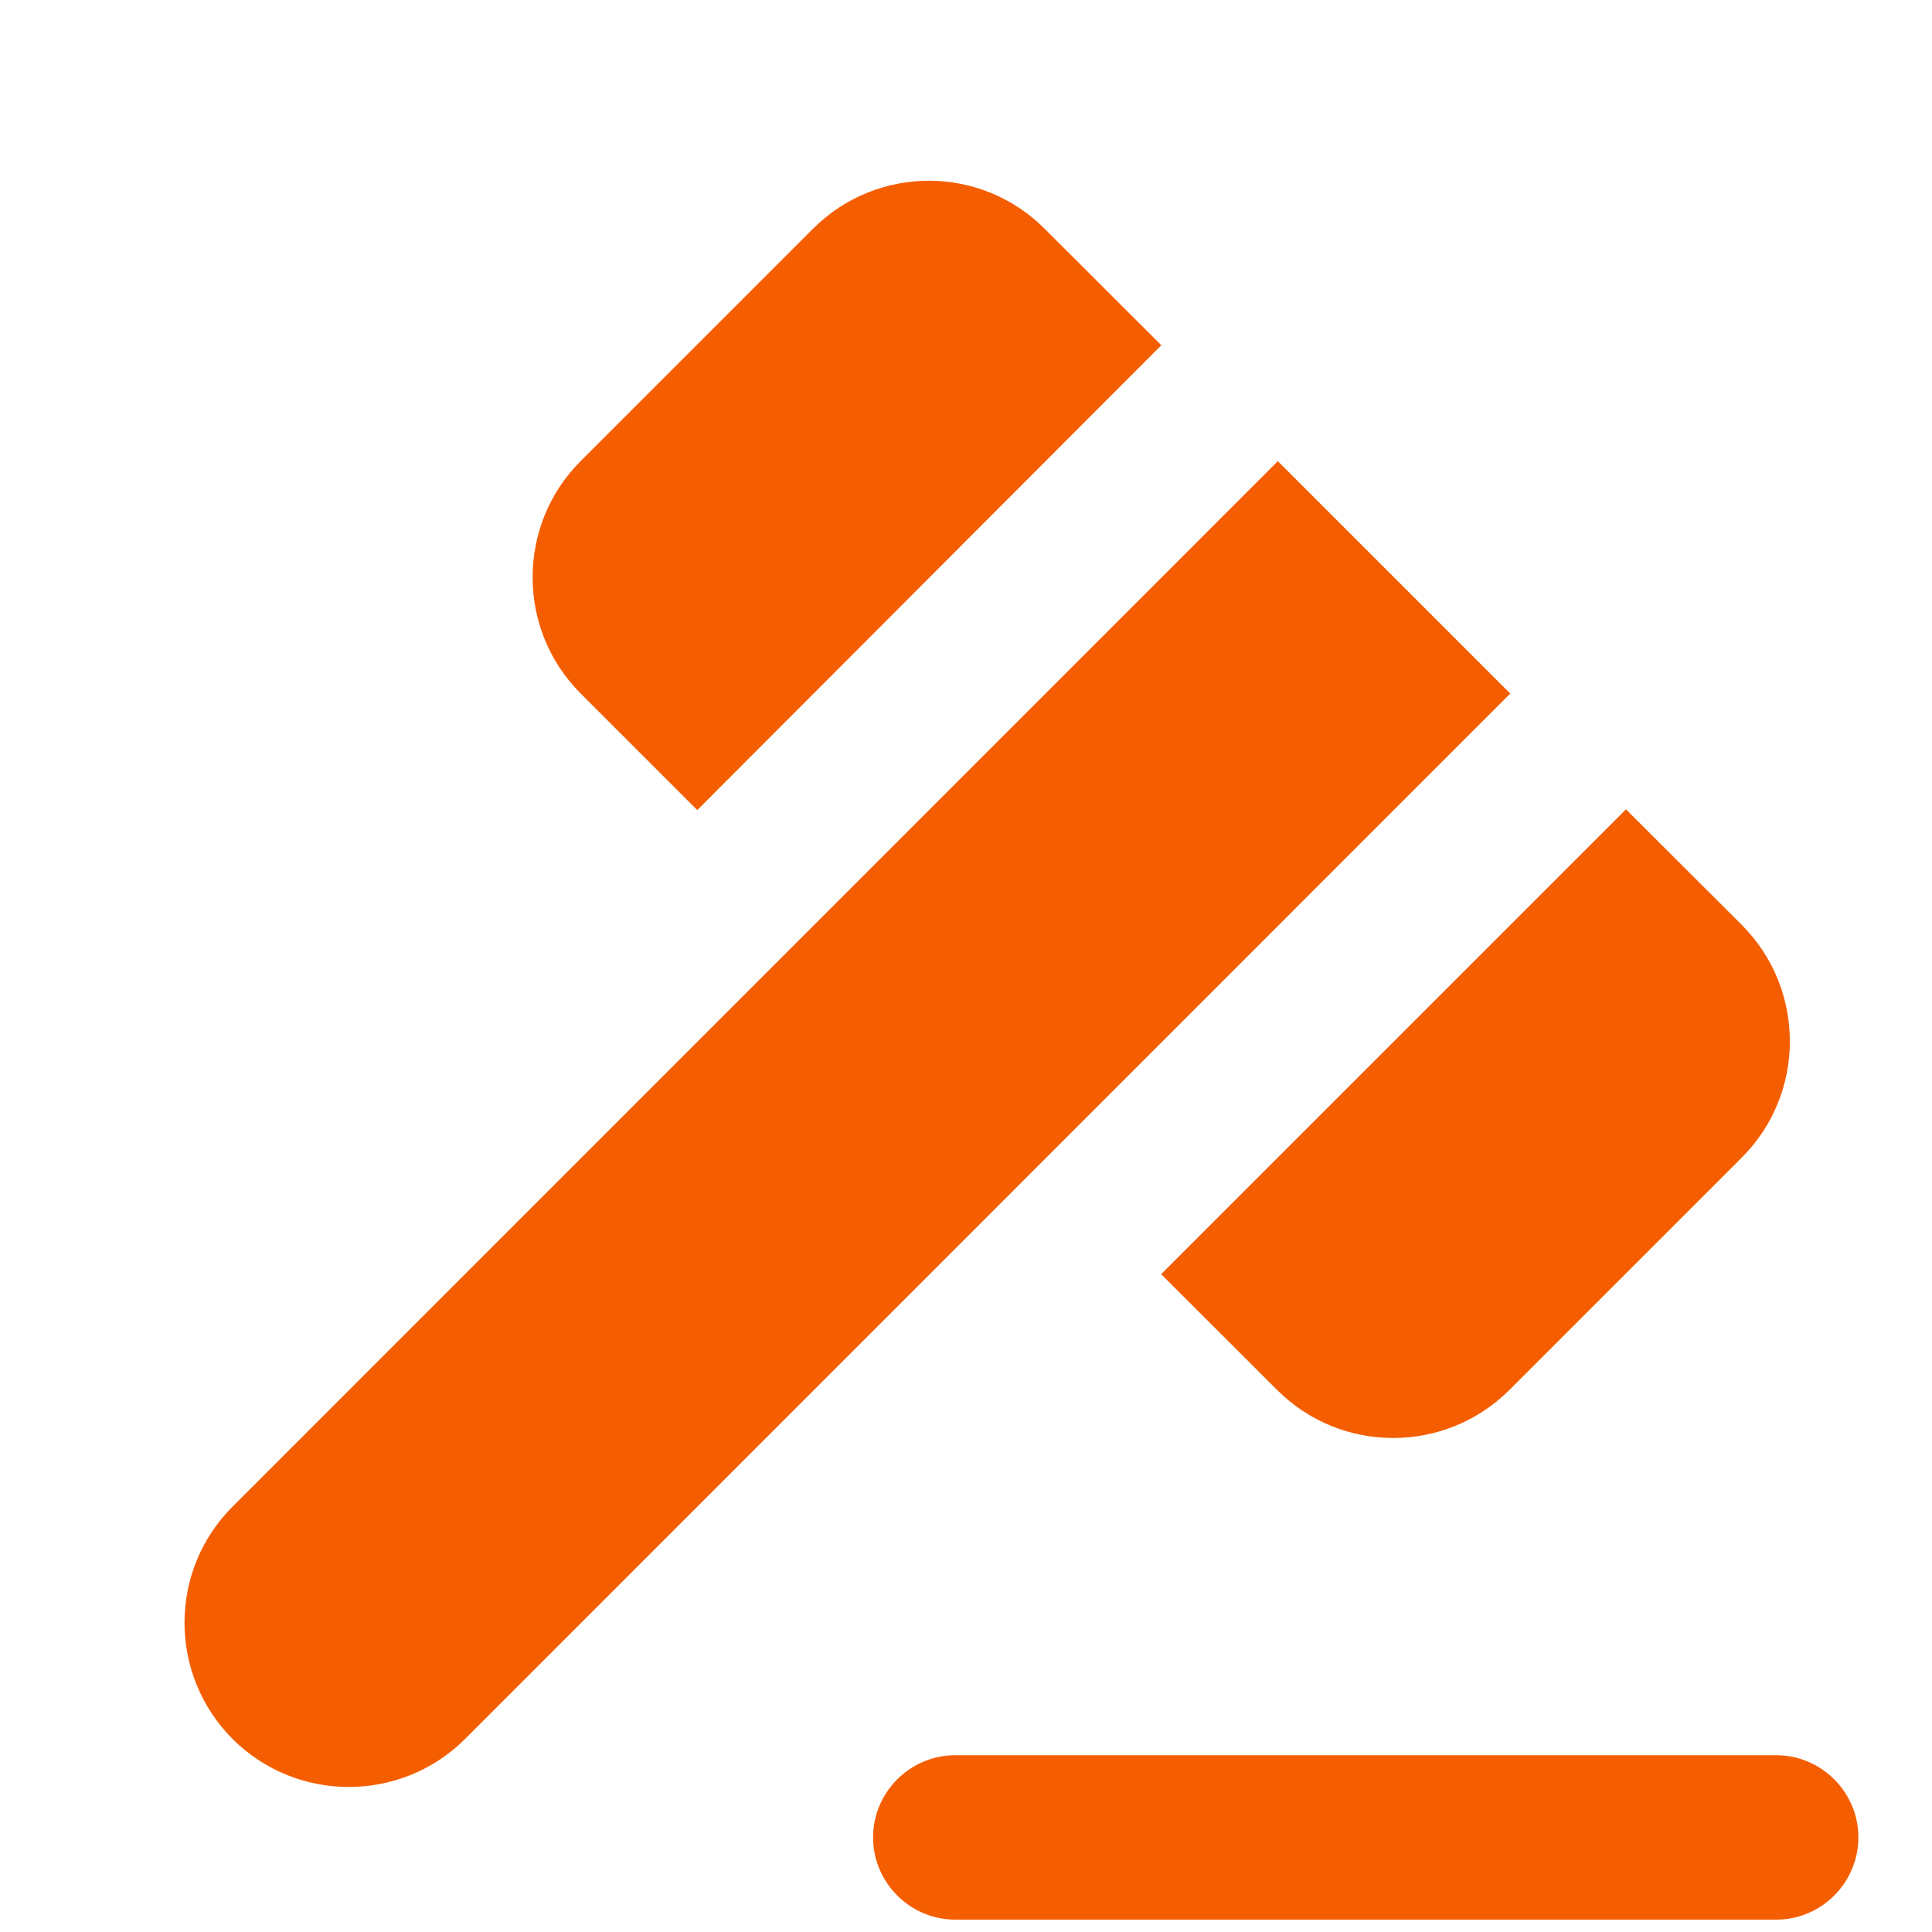 <svg width="10" height="10" viewBox="0 0 10 10" fill="none" xmlns="http://www.w3.org/2000/svg">
<path d="M9.194 9.085H4.944C4.71 9.085 4.519 9.277 4.519 9.51C4.519 9.744 4.71 9.936 4.944 9.936H9.194C9.428 9.936 9.619 9.744 9.619 9.51C9.619 9.277 9.428 9.085 9.194 9.085Z" fill="#F55E00"/>
<path d="M7.817 3.59L6.614 2.387L1.204 7.798C0.872 8.129 0.872 8.669 1.204 9.001C1.535 9.332 2.075 9.332 2.407 9.001L7.817 3.59Z" fill="#F55E00"/>
<path d="M4.208 1.184L3.005 2.387C2.674 2.718 2.674 3.258 3.005 3.589L3.609 4.193L6.011 1.787L5.411 1.188C5.08 0.852 4.54 0.852 4.208 1.184Z" fill="#F55E00"/>
<path d="M8.416 4.189L6.01 6.595L6.61 7.194C6.941 7.526 7.481 7.526 7.813 7.194L9.016 5.991C9.347 5.66 9.347 5.12 9.016 4.788L8.416 4.189Z" fill="#F55E00"/>
</svg>

